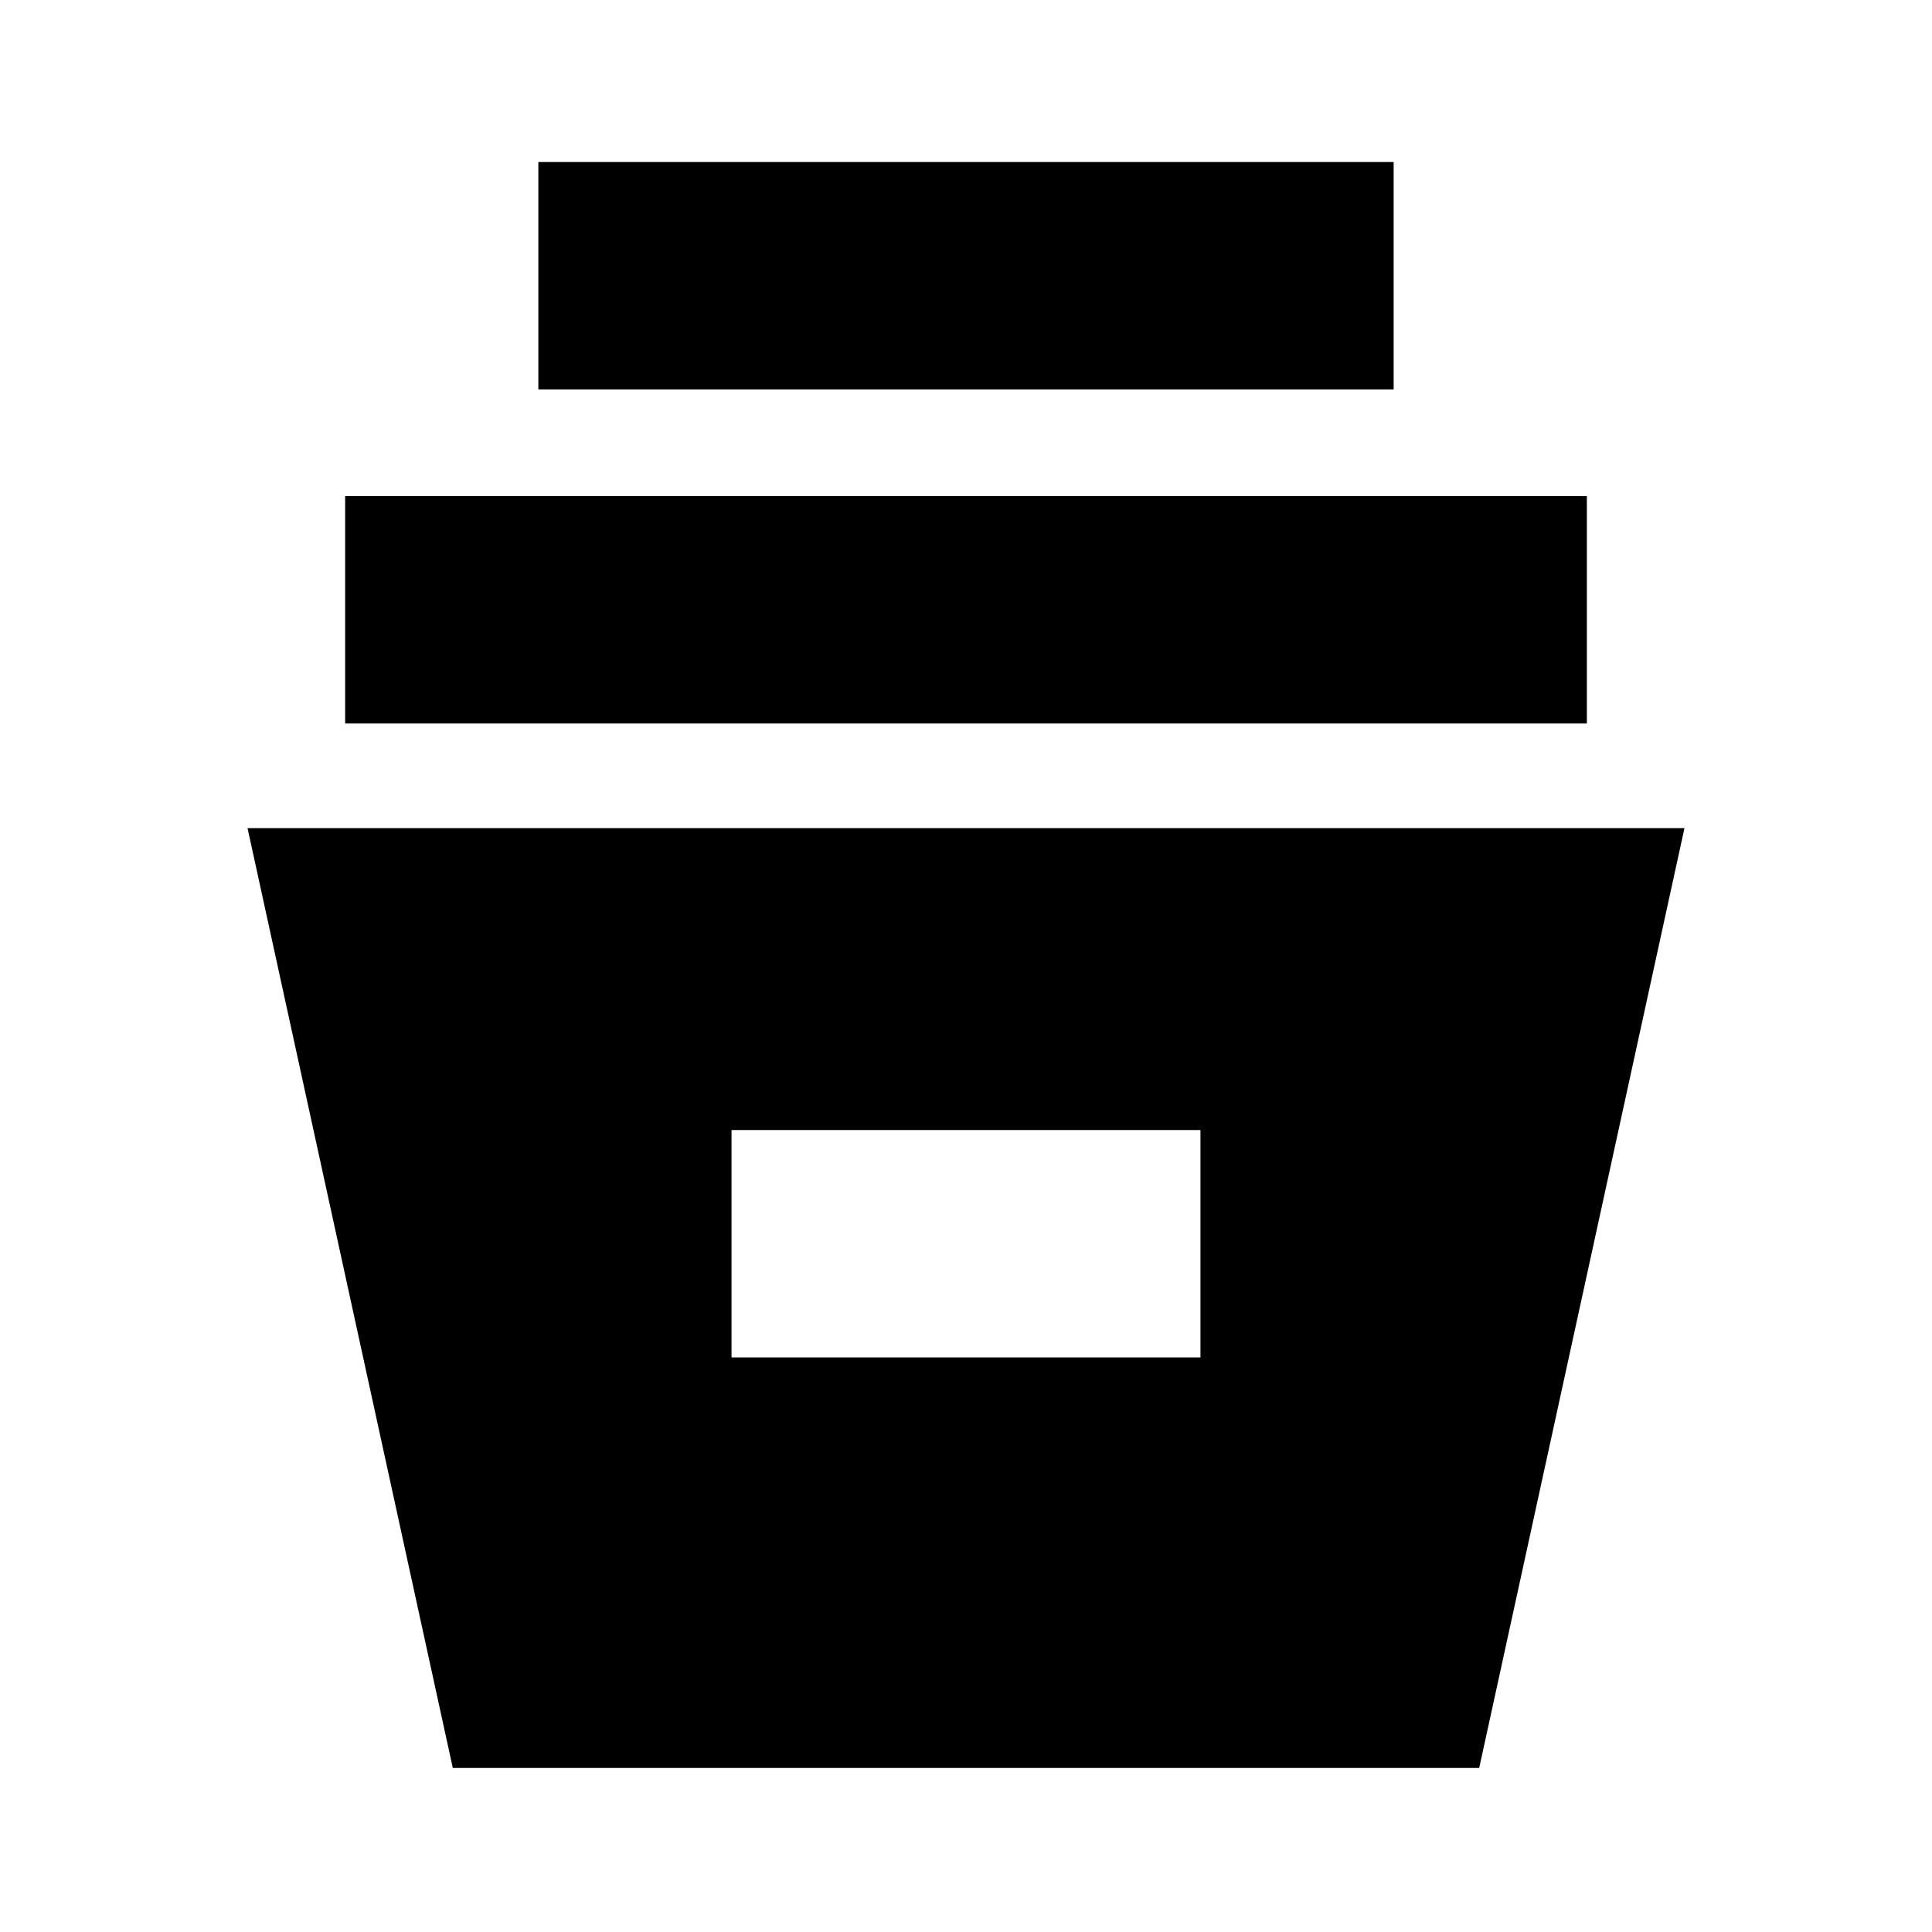 <svg xmlns="http://www.w3.org/2000/svg" height="20" viewBox="0 -960 960 960" width="20"><path d="m225-81.5-102-467h714l-102 467H225Zm138.5-204h233v-113h-233v113Zm-192-315v-113h617v113h-617Zm96-166v-113h425v113h-425Z"/></svg>
